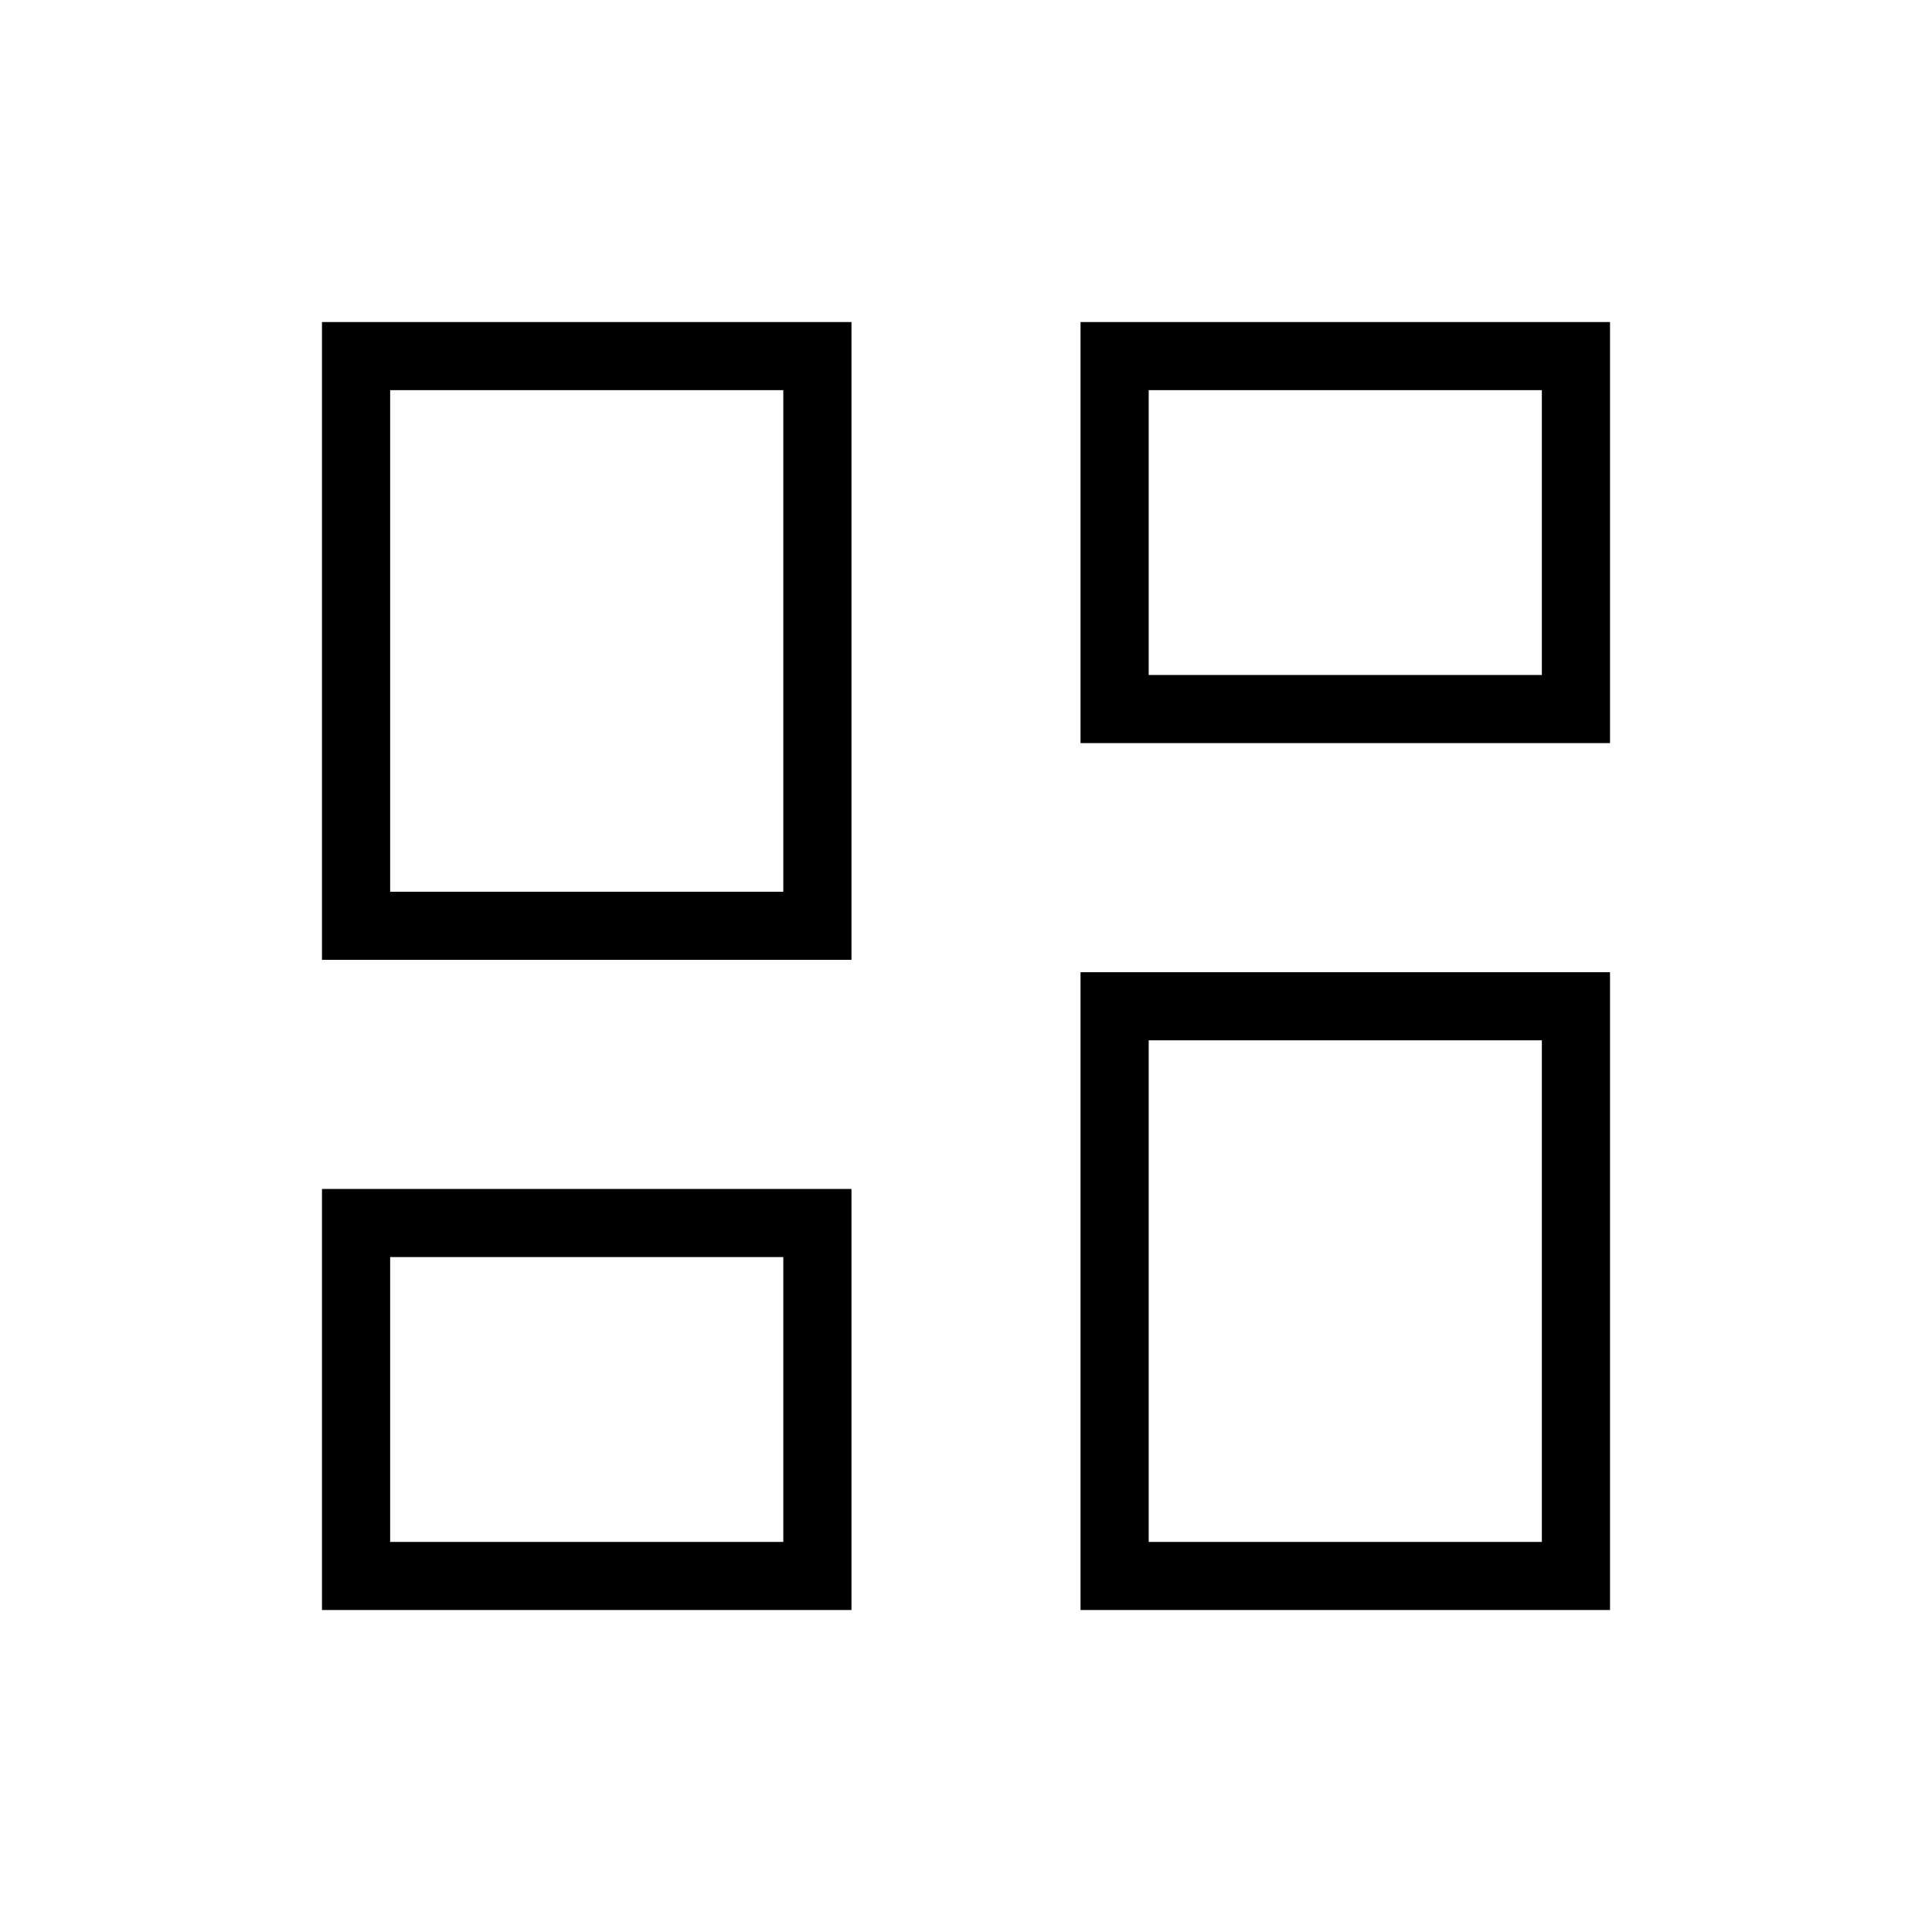 <svg width="32" height="32" viewBox="0 0 32 32" fill="none" xmlns="http://www.w3.org/2000/svg">
<path d="M17.897 12.308V5.334H26.667V12.308H17.897ZM5.333 15.898V5.334H14.103V15.898H5.333ZM17.897 26.667V16.103H26.667V26.667H17.897ZM5.333 26.667V19.693H14.103V26.667H5.333ZM6.462 14.77H12.974V6.462H6.462V14.77ZM19.026 25.539H25.538V17.231H19.026V25.539ZM19.026 11.18H25.538V6.462H19.026V11.18ZM6.462 25.539H12.974V20.821H6.462V25.539Z" fill="black"/>
</svg>

